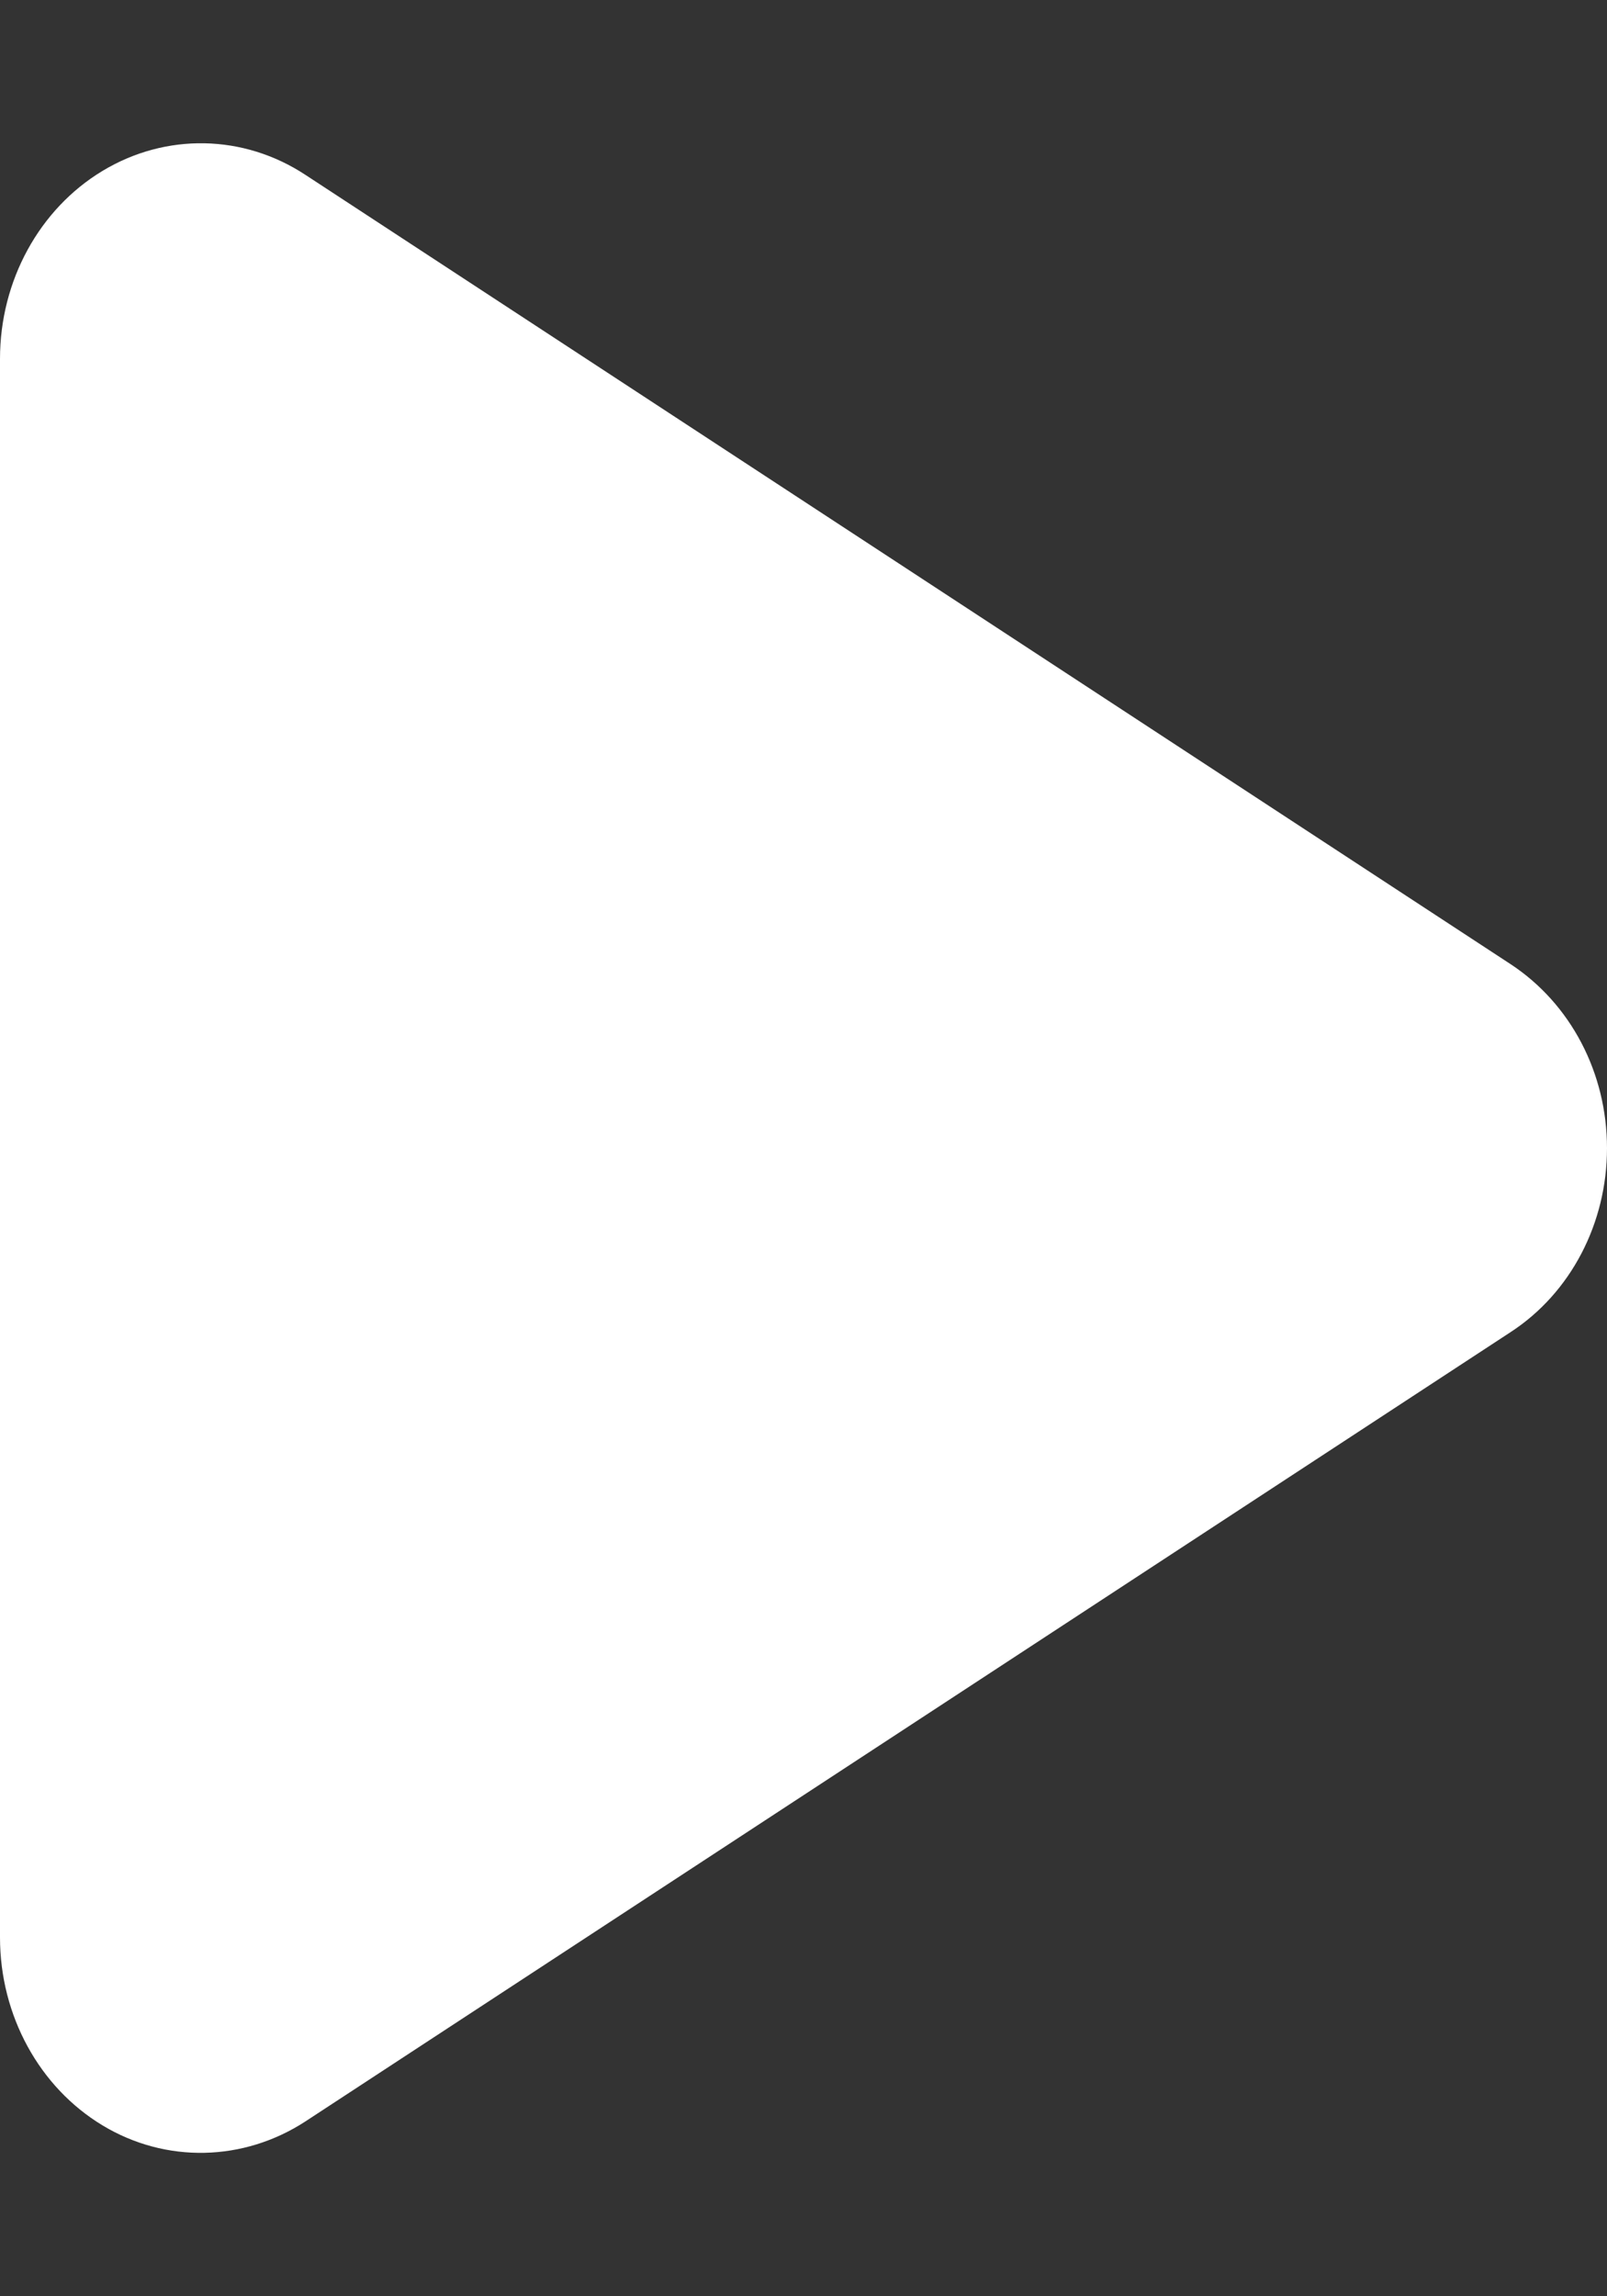 <svg width="28" height="40" viewBox="0 0 28 40" fill="none" xmlns="http://www.w3.org/2000/svg">
<rect x="0" y="0" width="28" height="40" fill="#333333" stroke="none"/>
<g id="play-solid 2">
<path id="Vector" d="M5.323 3.047C4.244 2.336 2.888 2.312 1.786 2.977C0.685 3.641 0 4.891 0 6.25V33.75C0 35.109 0.685 36.359 1.786 37.023C2.888 37.688 4.244 37.656 5.323 36.953L26.323 23.203C27.366 22.523 28 21.312 28 20C28 18.688 27.366 17.484 26.323 16.797L5.323 3.047Z" fill="white"/>
</g>
</svg>
